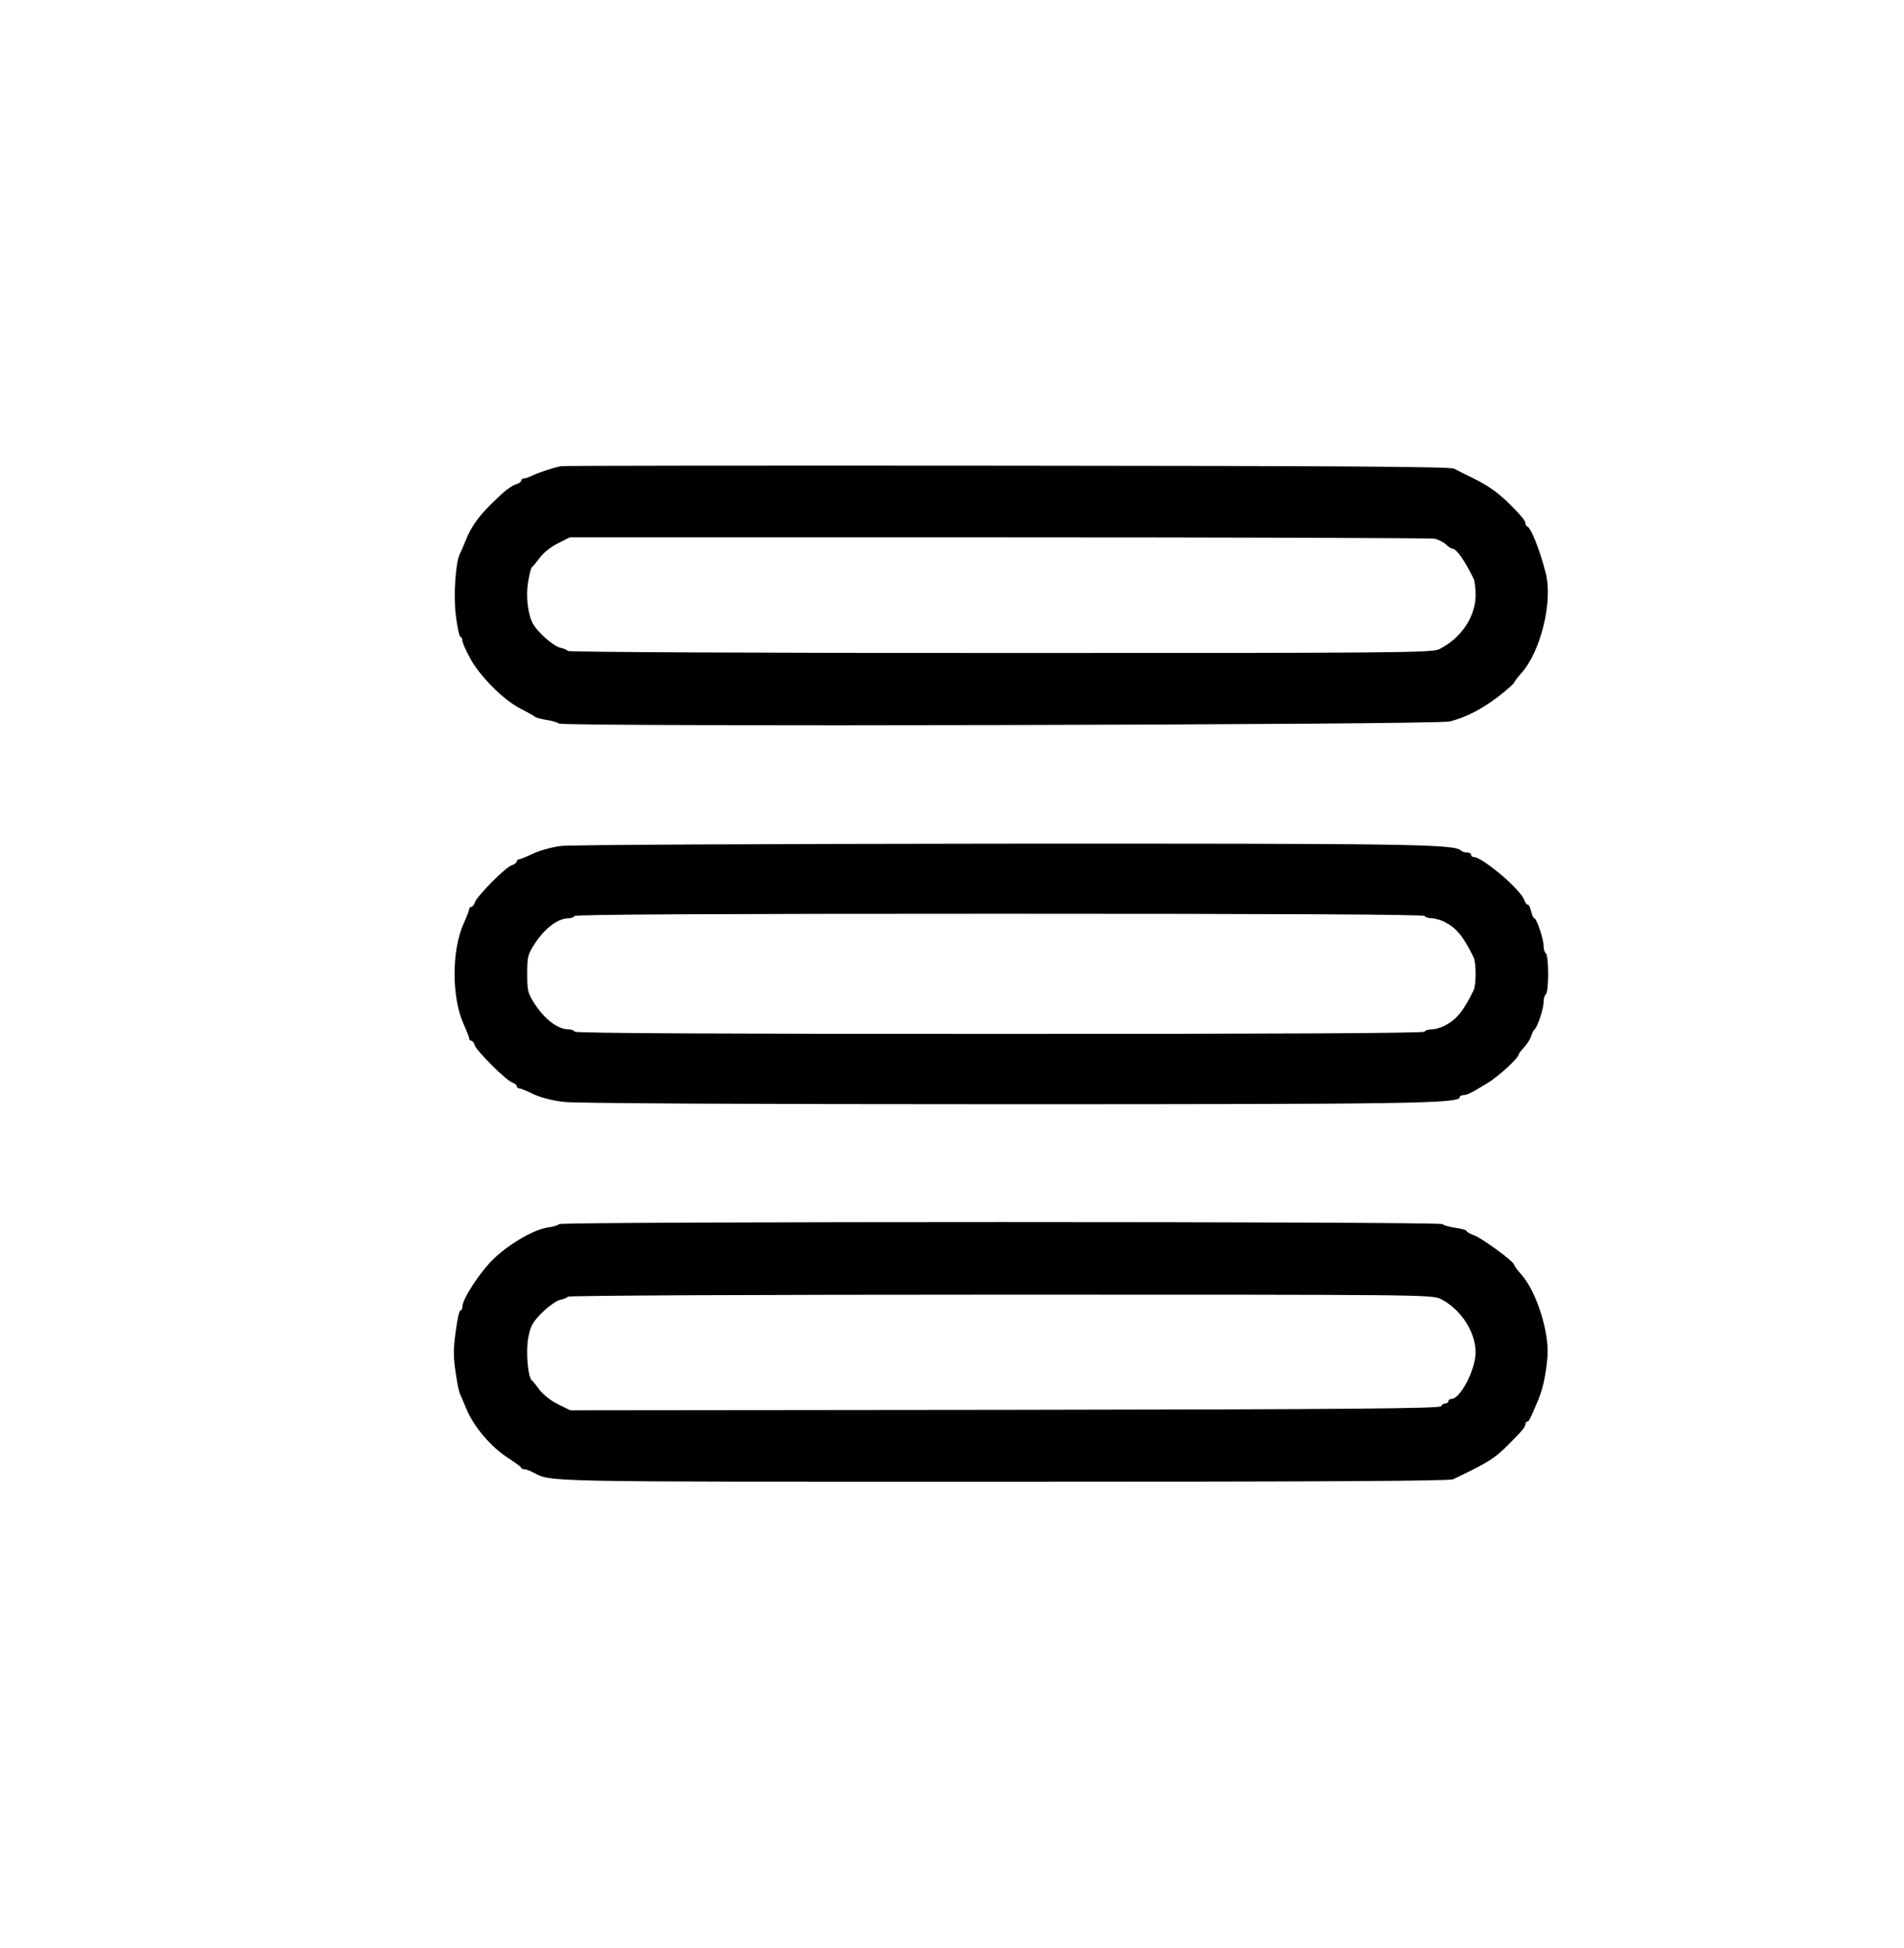 <?xml version="1.0" standalone="no"?>
<!DOCTYPE svg PUBLIC "-//W3C//DTD SVG 20010904//EN"
 "http://www.w3.org/TR/2001/REC-SVG-20010904/DTD/svg10.dtd">
<svg version="1.0" xmlns="http://www.w3.org/2000/svg"
 width="840pt" height="859pt" viewBox="0 0 840 859"
 preserveAspectRatio="xMidYMid meet">

<g transform="translate(0,859) scale(0.1,-0.1)"
fill="#000000" stroke="none">
<path d="M2475 6534 c-39 -8 -100 -29 -125 -41 -14 -7 -31 -13 -37 -13 -7 0
-13 -4 -13 -9 0 -5 -9 -13 -21 -16 -26 -9 -51 -28 -109 -85 -58 -57 -91 -103
-114 -160 -10 -25 -22 -53 -27 -62 -19 -38 -29 -182 -18 -272 6 -50 15 -92 20
-94 5 -2 9 -10 9 -18 0 -8 15 -42 33 -75 42 -80 149 -187 224 -225 32 -16 60
-32 63 -35 3 -4 25 -10 50 -14 25 -4 50 -11 56 -16 18 -15 3868 -6 3929 9 72
17 150 58 223 116 34 27 62 52 62 55 0 3 14 22 31 41 87 97 141 319 108 444
-26 101 -64 197 -81 204 -5 2 -8 8 -8 13 0 12 -14 29 -61 77 -59 59 -98 87
-168 122 -36 17 -75 37 -86 43 -15 9 -516 12 -1970 13 -1072 1 -1959 0 -1970
-2z m3853 -320 c17 -3 40 -15 51 -25 11 -11 24 -19 29 -19 17 0 53 -50 93
-132 5 -10 9 -42 9 -72 0 -96 -64 -191 -160 -239 -30 -16 -182 -17 -1936 -17
-1070 0 -1905 4 -1908 9 -3 4 -18 11 -33 14 -30 6 -99 66 -121 105 -23 41 -33
121 -22 185 5 33 13 63 17 66 5 3 20 22 35 42 15 21 51 49 80 63 l52 26 1892
0 c1040 0 1905 -3 1922 -6z"/>
<path d="M2477 4859 c-38 -4 -93 -19 -123 -33 -30 -14 -59 -26 -64 -26 -6 0
-10 -4 -10 -9 0 -5 -10 -13 -22 -17 -27 -8 -154 -136 -163 -164 -3 -11 -11
-20 -16 -20 -5 0 -9 -4 -9 -10 0 -5 -11 -33 -24 -62 -54 -119 -54 -328 0 -446
13 -29 24 -57 24 -62 0 -6 4 -10 9 -10 5 0 13 -9 16 -21 8 -25 140 -156 166
-164 10 -4 19 -11 19 -16 0 -5 5 -9 10 -9 6 0 34 -11 62 -25 33 -16 84 -29
138 -35 52 -6 793 -10 1929 -10 1809 0 2021 3 2021 31 0 5 7 9 15 9 16 0 34 8
109 54 46 28 136 110 136 125 0 3 11 18 24 32 13 14 27 36 31 50 4 13 11 26
15 29 13 10 40 91 40 120 0 16 5 32 10 35 6 3 10 44 10 90 0 46 -4 87 -10 90
-5 3 -10 18 -10 33 0 31 -31 122 -41 122 -4 0 -10 14 -14 30 -4 17 -10 30 -15
30 -5 0 -11 9 -15 20 -14 45 -185 190 -223 190 -7 0 -12 5 -12 10 0 6 -8 10
-18 10 -10 0 -22 4 -27 9 -28 28 -225 31 -2040 30 -1023 -1 -1891 -5 -1928
-10z m3808 -309 c3 -5 17 -10 31 -10 14 0 39 -7 57 -16 54 -28 82 -63 128
-156 12 -23 12 -123 0 -146 -46 -93 -74 -128 -128 -156 -18 -9 -43 -16 -57
-16 -14 0 -28 -4 -31 -10 -4 -7 -640 -10 -1875 -10 -1235 0 -1871 3 -1875 10
-3 6 -15 10 -26 10 -48 0 -107 45 -151 114 -29 45 -32 56 -32 131 0 75 3 86
32 131 44 69 103 114 151 114 11 0 23 5 26 10 4 7 640 10 1875 10 1235 0 1871
-3 1875 -10z"/>
<path d="M2466 3191 c-3 -5 -26 -12 -51 -15 -61 -10 -164 -69 -235 -136 -59
-55 -140 -179 -140 -212 0 -10 -4 -18 -9 -18 -5 0 -14 -43 -21 -95 -10 -74
-10 -112 0 -176 6 -45 15 -89 20 -98 4 -9 16 -36 26 -61 33 -82 110 -172 188
-222 28 -18 53 -36 54 -40 2 -5 9 -8 15 -8 7 0 23 -6 37 -13 86 -44 2 -42
2076 -42 1445 0 1967 3 1985 11 160 76 183 91 252 161 55 55 67 70 67 83 0 5
4 10 8 10 7 0 14 14 50 100 19 46 33 111 39 185 9 108 -48 288 -116 365 -17
19 -31 38 -31 42 0 13 -141 117 -175 129 -19 7 -35 16 -35 20 0 4 -22 10 -50
14 -27 4 -52 11 -56 16 -7 12 -3891 12 -3898 0z m3890 -330 c87 -43 154 -145
154 -235 0 -76 -67 -206 -107 -206 -7 0 -13 -4 -13 -10 0 -5 -6 -10 -14 -10
-8 0 -16 -6 -18 -12 -4 -10 -399 -14 -1924 -16 l-1918 -2 -53 26 c-30 14 -65
42 -81 62 -15 20 -30 40 -35 43 -18 13 -28 130 -16 191 10 51 19 67 61 109 28
28 63 52 79 56 16 3 32 10 35 14 3 5 838 9 1908 9 1855 0 1903 0 1942 -19z"/>
</g>
</svg>
